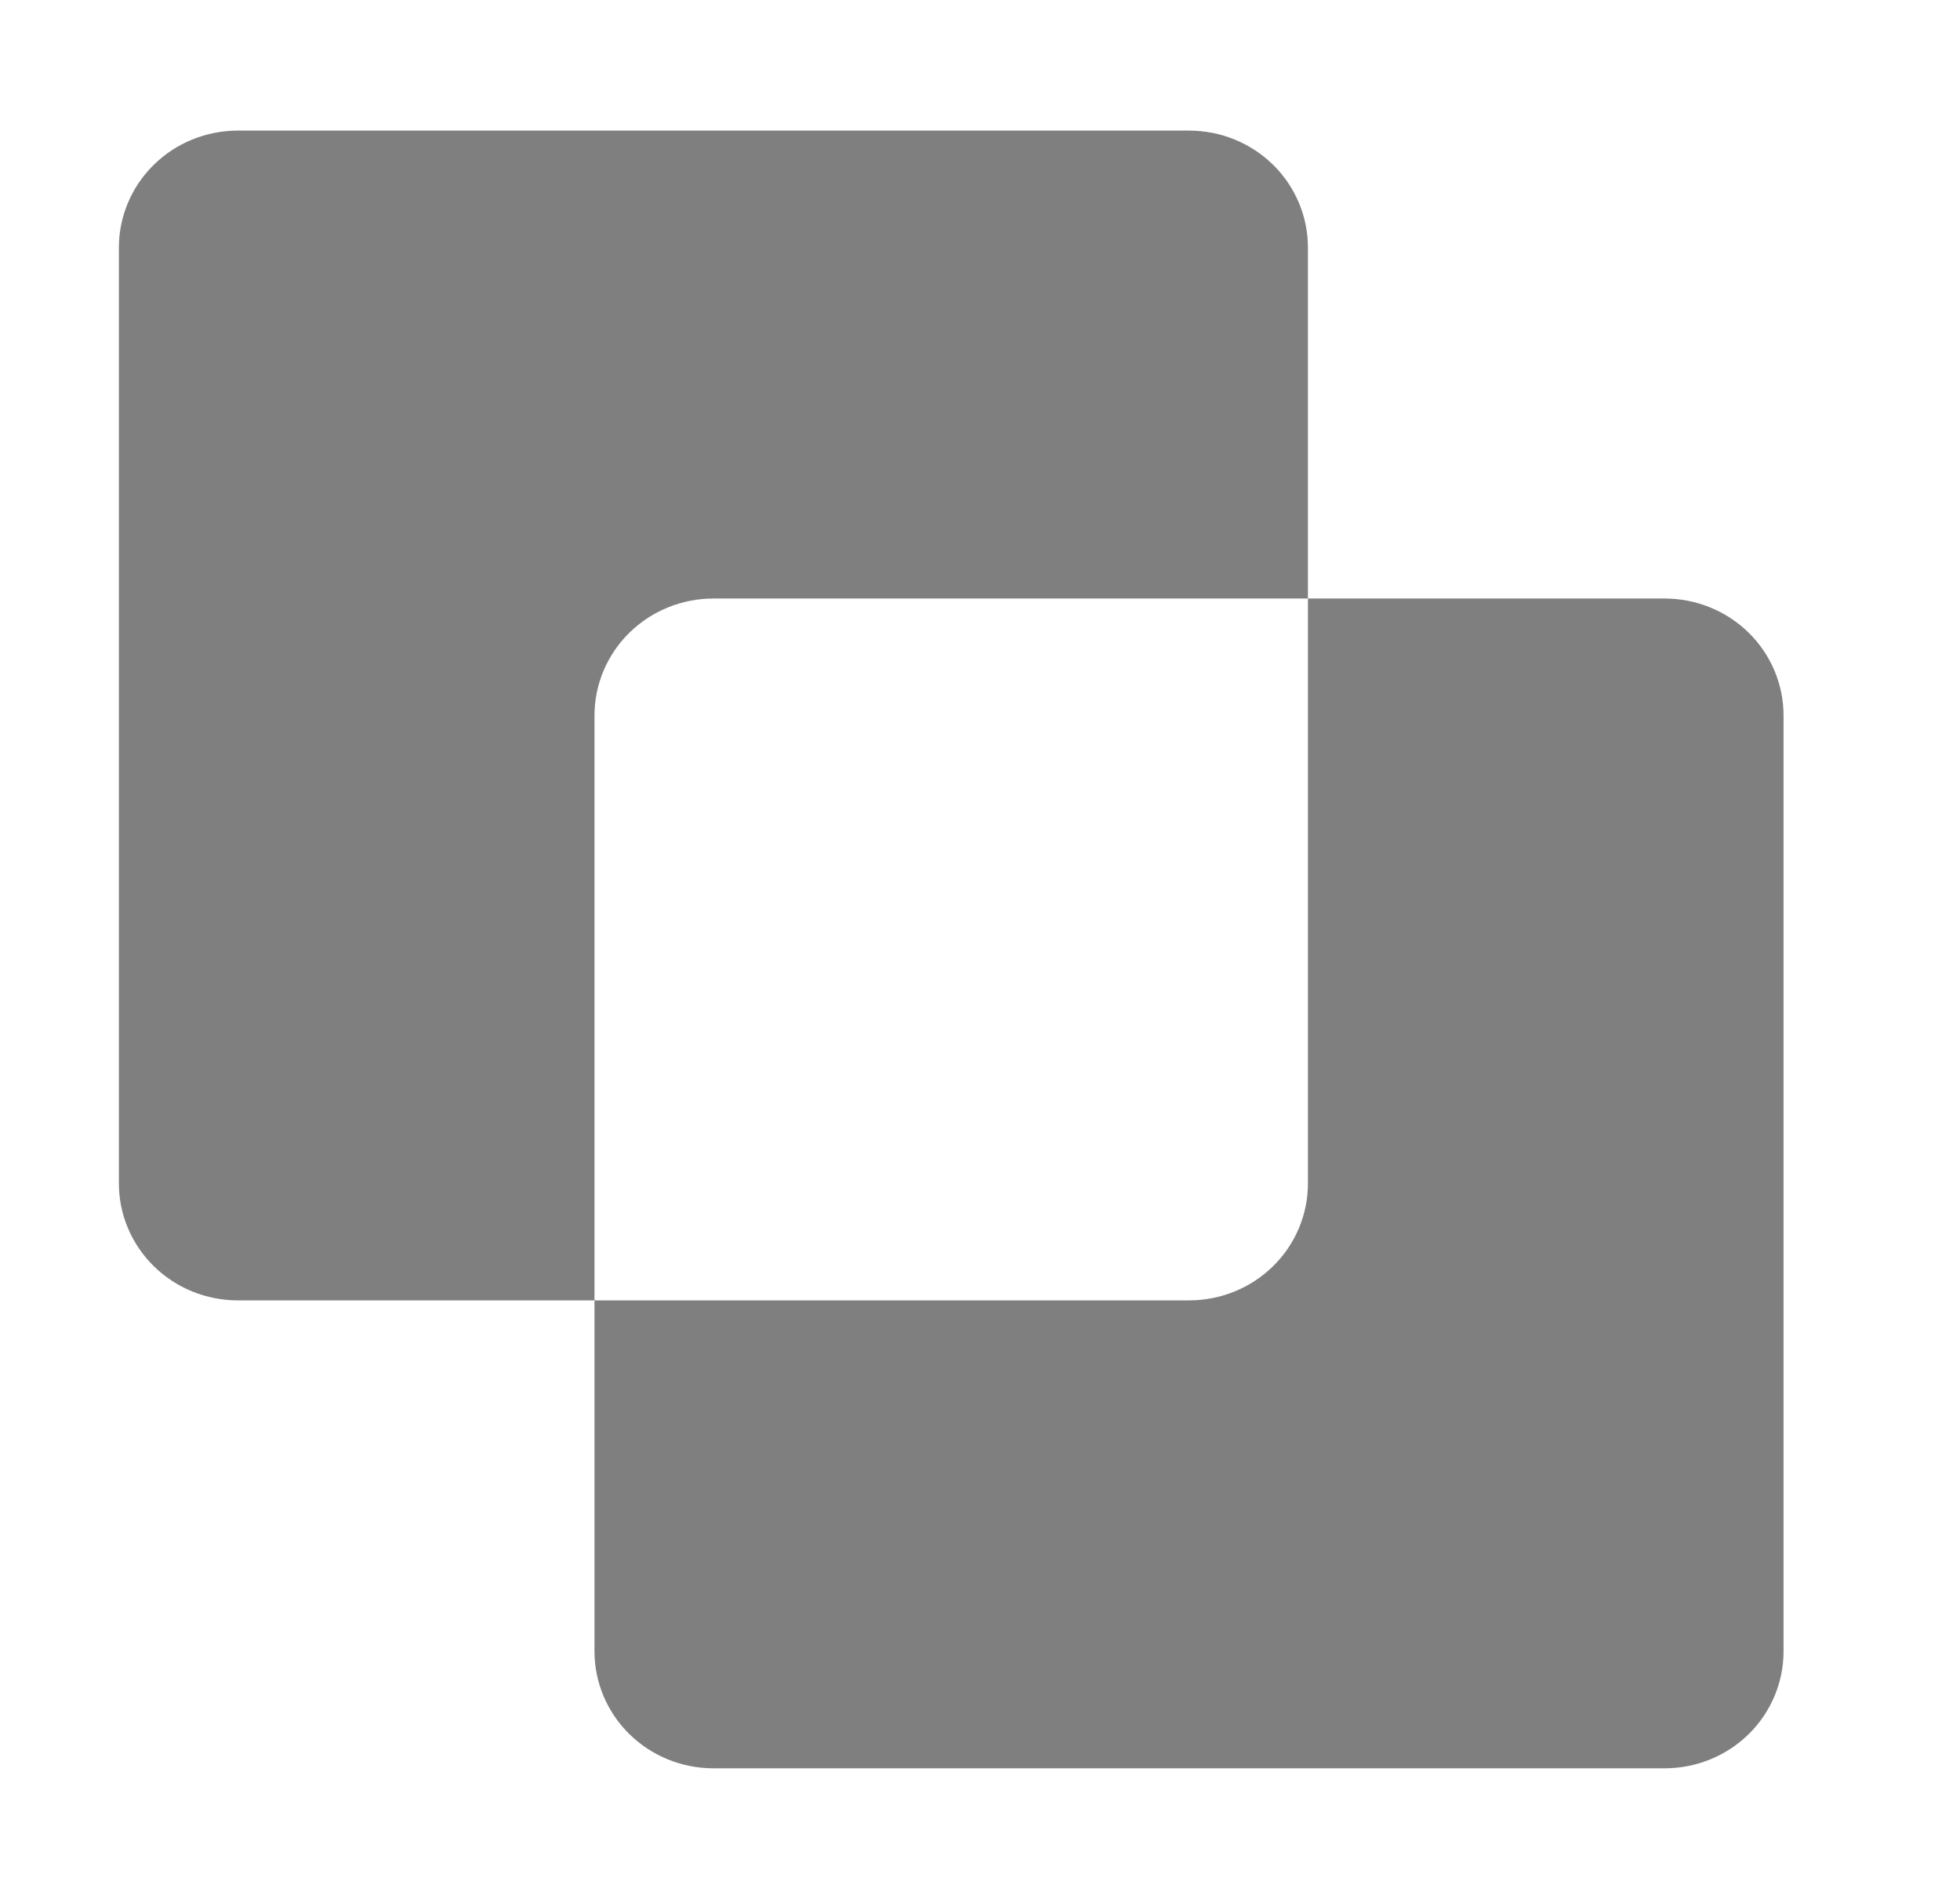 <svg width="32" height="31" viewBox="0 0 32 31" fill="none" xmlns="http://www.w3.org/2000/svg">
<g id="carbon:shape-exclude">
<path id="Vector" d="M11.648 9.771H21.354V4.042C21.354 3.535 21.15 3.049 20.786 2.691C20.422 2.333 19.928 2.132 19.413 2.132H3.883C3.368 2.132 2.874 2.333 2.51 2.691C2.146 3.049 1.941 3.535 1.941 4.042V19.319C1.941 19.826 2.146 20.312 2.51 20.67C2.874 21.028 3.368 21.229 3.883 21.229H9.706V11.68C9.706 11.174 9.911 10.688 10.275 10.33C10.639 9.972 11.133 9.771 11.648 9.771Z" fill="black" fill-opacity="0.5"/>
<path id="Vector_2" d="M27.178 9.771H21.354V19.32C21.354 19.826 21.15 20.312 20.786 20.67C20.422 21.028 19.928 21.229 19.413 21.229H9.706V26.959C9.706 27.465 9.911 27.951 10.275 28.309C10.639 28.667 11.133 28.868 11.648 28.868H27.178C27.693 28.868 28.187 28.667 28.551 28.309C28.915 27.951 29.119 27.465 29.119 26.959V11.681C29.119 11.174 28.915 10.688 28.551 10.33C28.187 9.972 27.693 9.771 27.178 9.771Z" fill="black" fill-opacity="0.5"/>
</g>
</svg>
